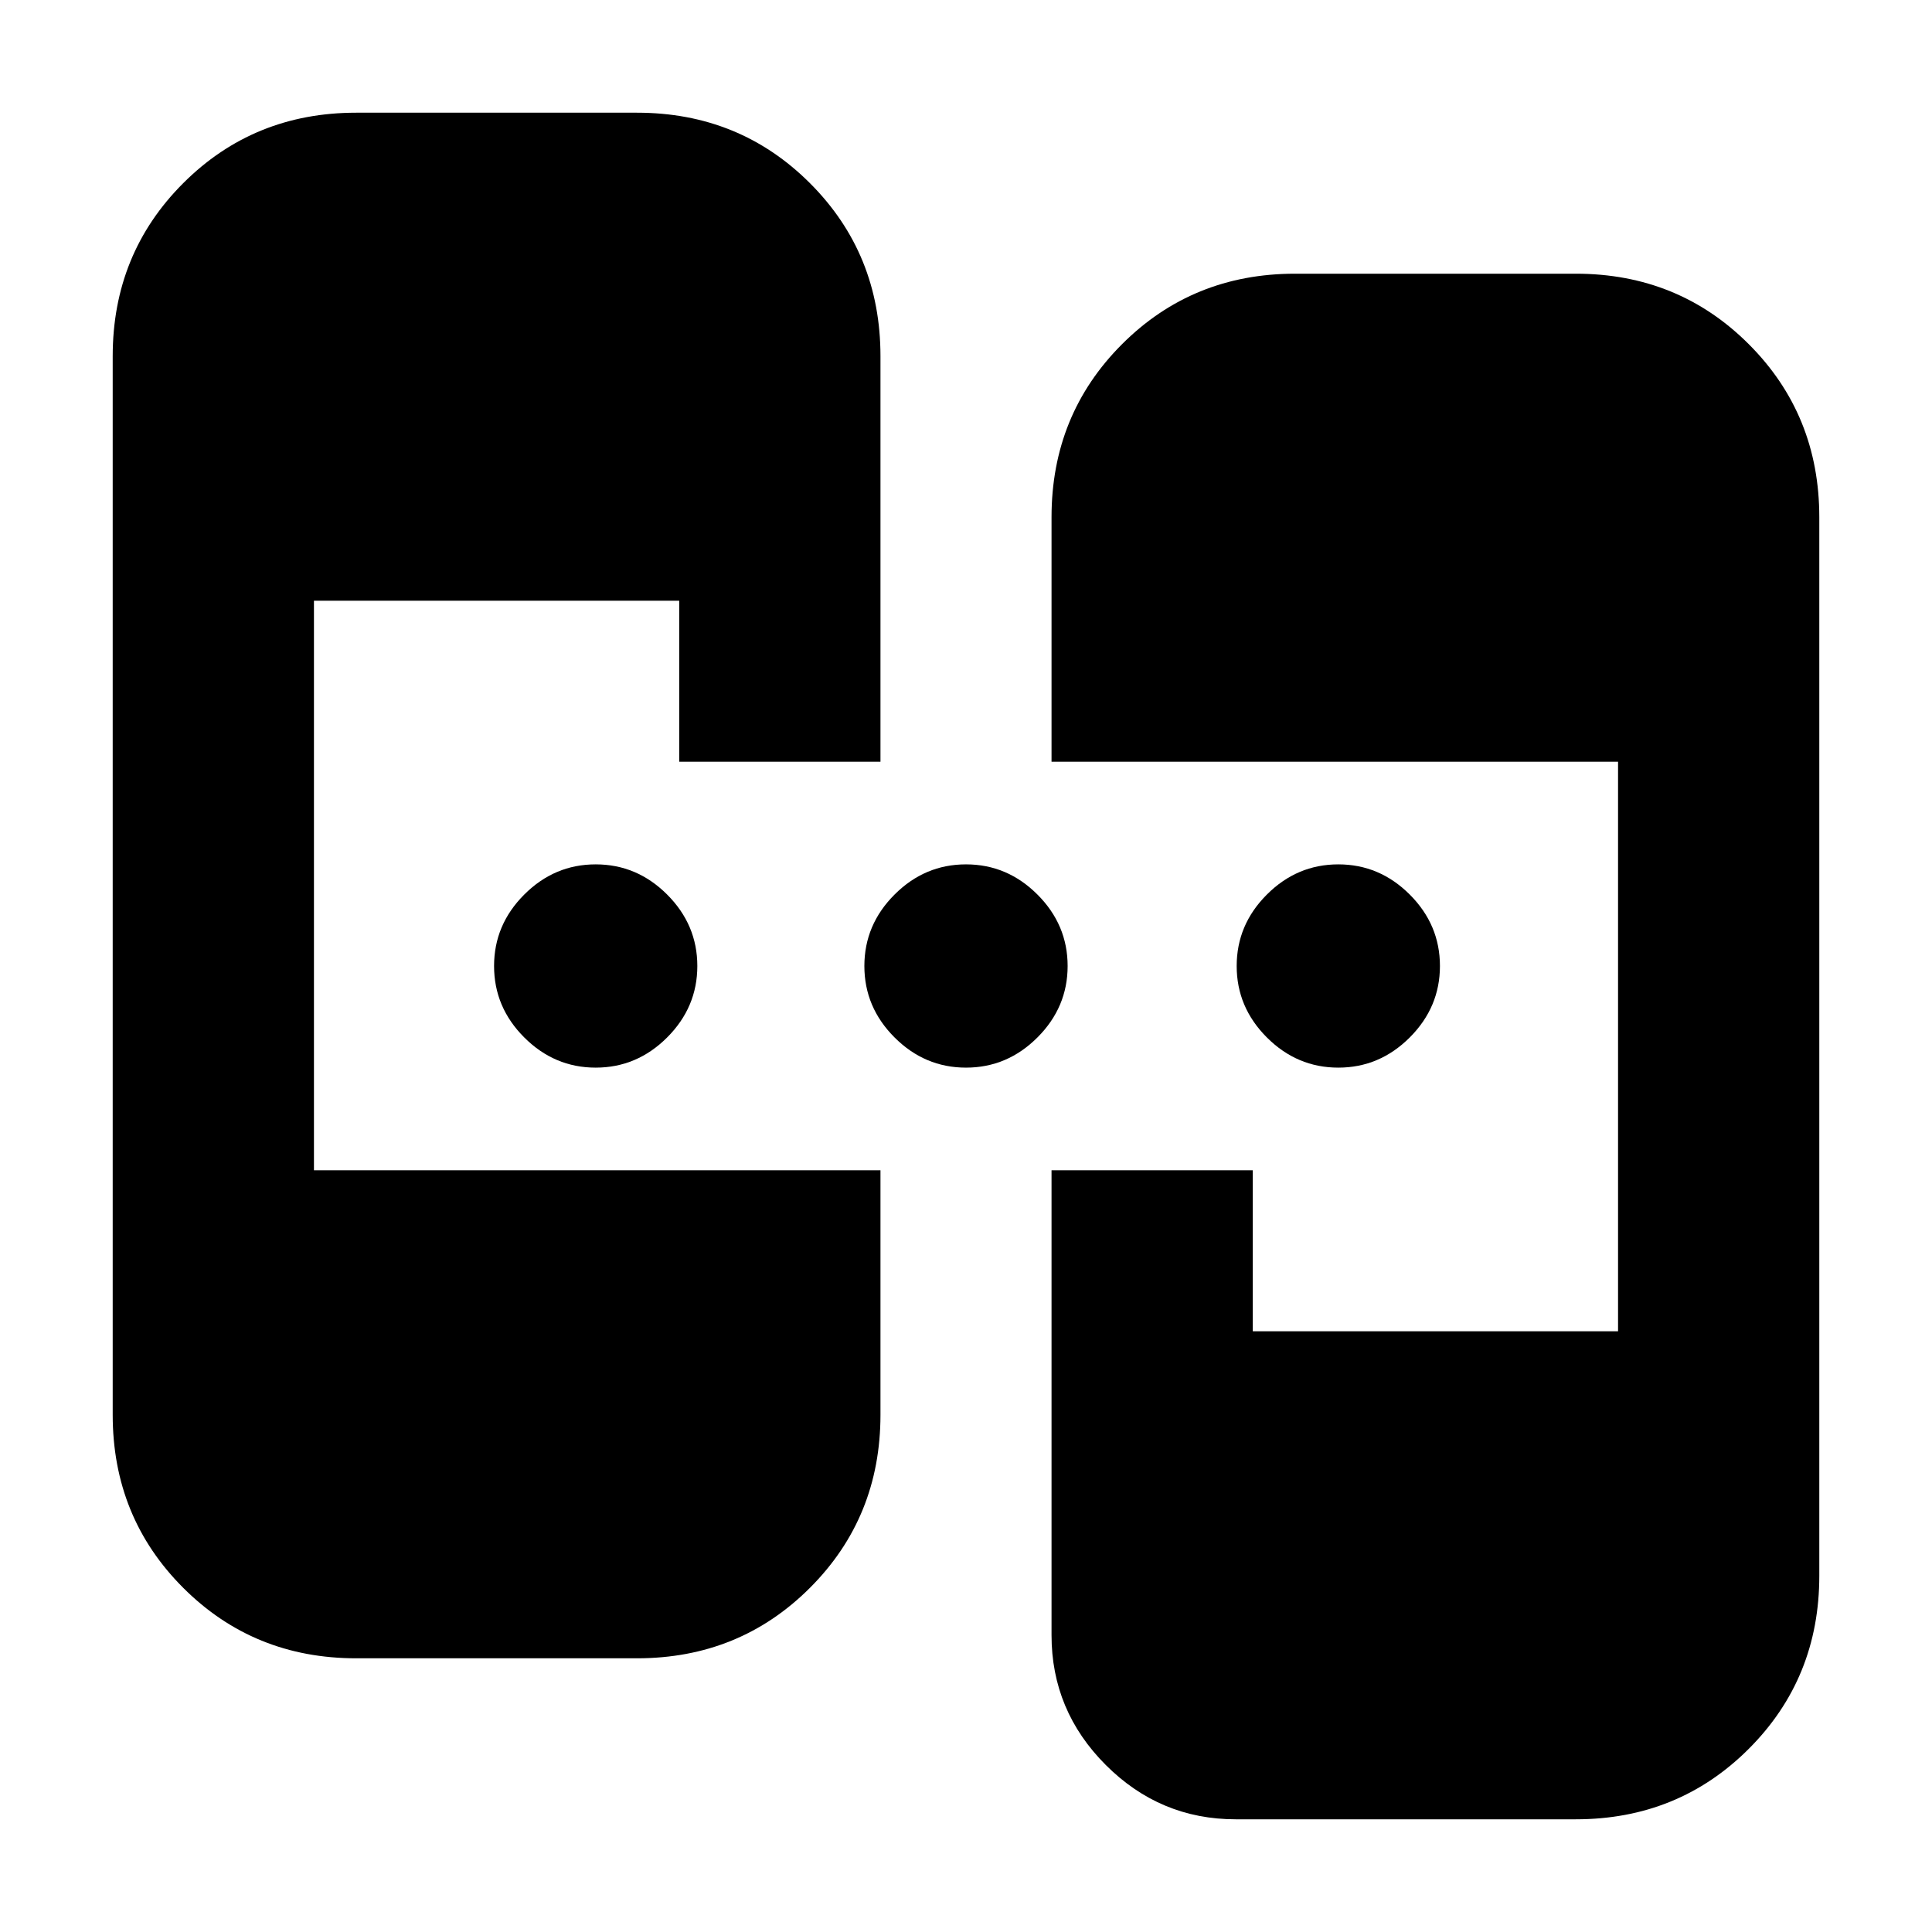 <svg xmlns="http://www.w3.org/2000/svg" height="24" viewBox="0 -960 960 960" width="24"><path d="M177-136q-50.94 0-85.97-35.03T56-257v-526q0-50.94 35.03-85.97T177-904h139.5q50.94 0 85.97 35.03T437.5-783v201.5h-100v-80H156v283h281.5V-257q0 50.94-35.03 85.97T316.5-136H177Zm437 80q-37.56 0-64.53-26.97T522.5-147.5v-231h100v80H804v-283H522.5V-703q0-50.94 35.03-85.97T643.5-824H783q50.94 0 85.97 35.03T904-703v526q0 50.94-35.03 85.97T783-56H614ZM296-429.5q-20.5 0-35.5-15t-15-35.5q0-20.5 15-35.5t35.5-15q20.5 0 35.5 15t15 35.5q0 20.5-15 35.5t-35.5 15Zm184 0q-20.5 0-35.5-15t-15-35.5q0-20.5 15-35.5t35.5-15q20.5 0 35.5 15t15 35.5q0 20.5-15 35.5t-35.5 15Zm185 0q-20.5 0-35.5-15t-15-35.5q0-20.5 15-35.5t35.5-15q20.5 0 35.5 15t15 35.5q0 20.5-15 35.5t-35.5 15Z"/></svg>